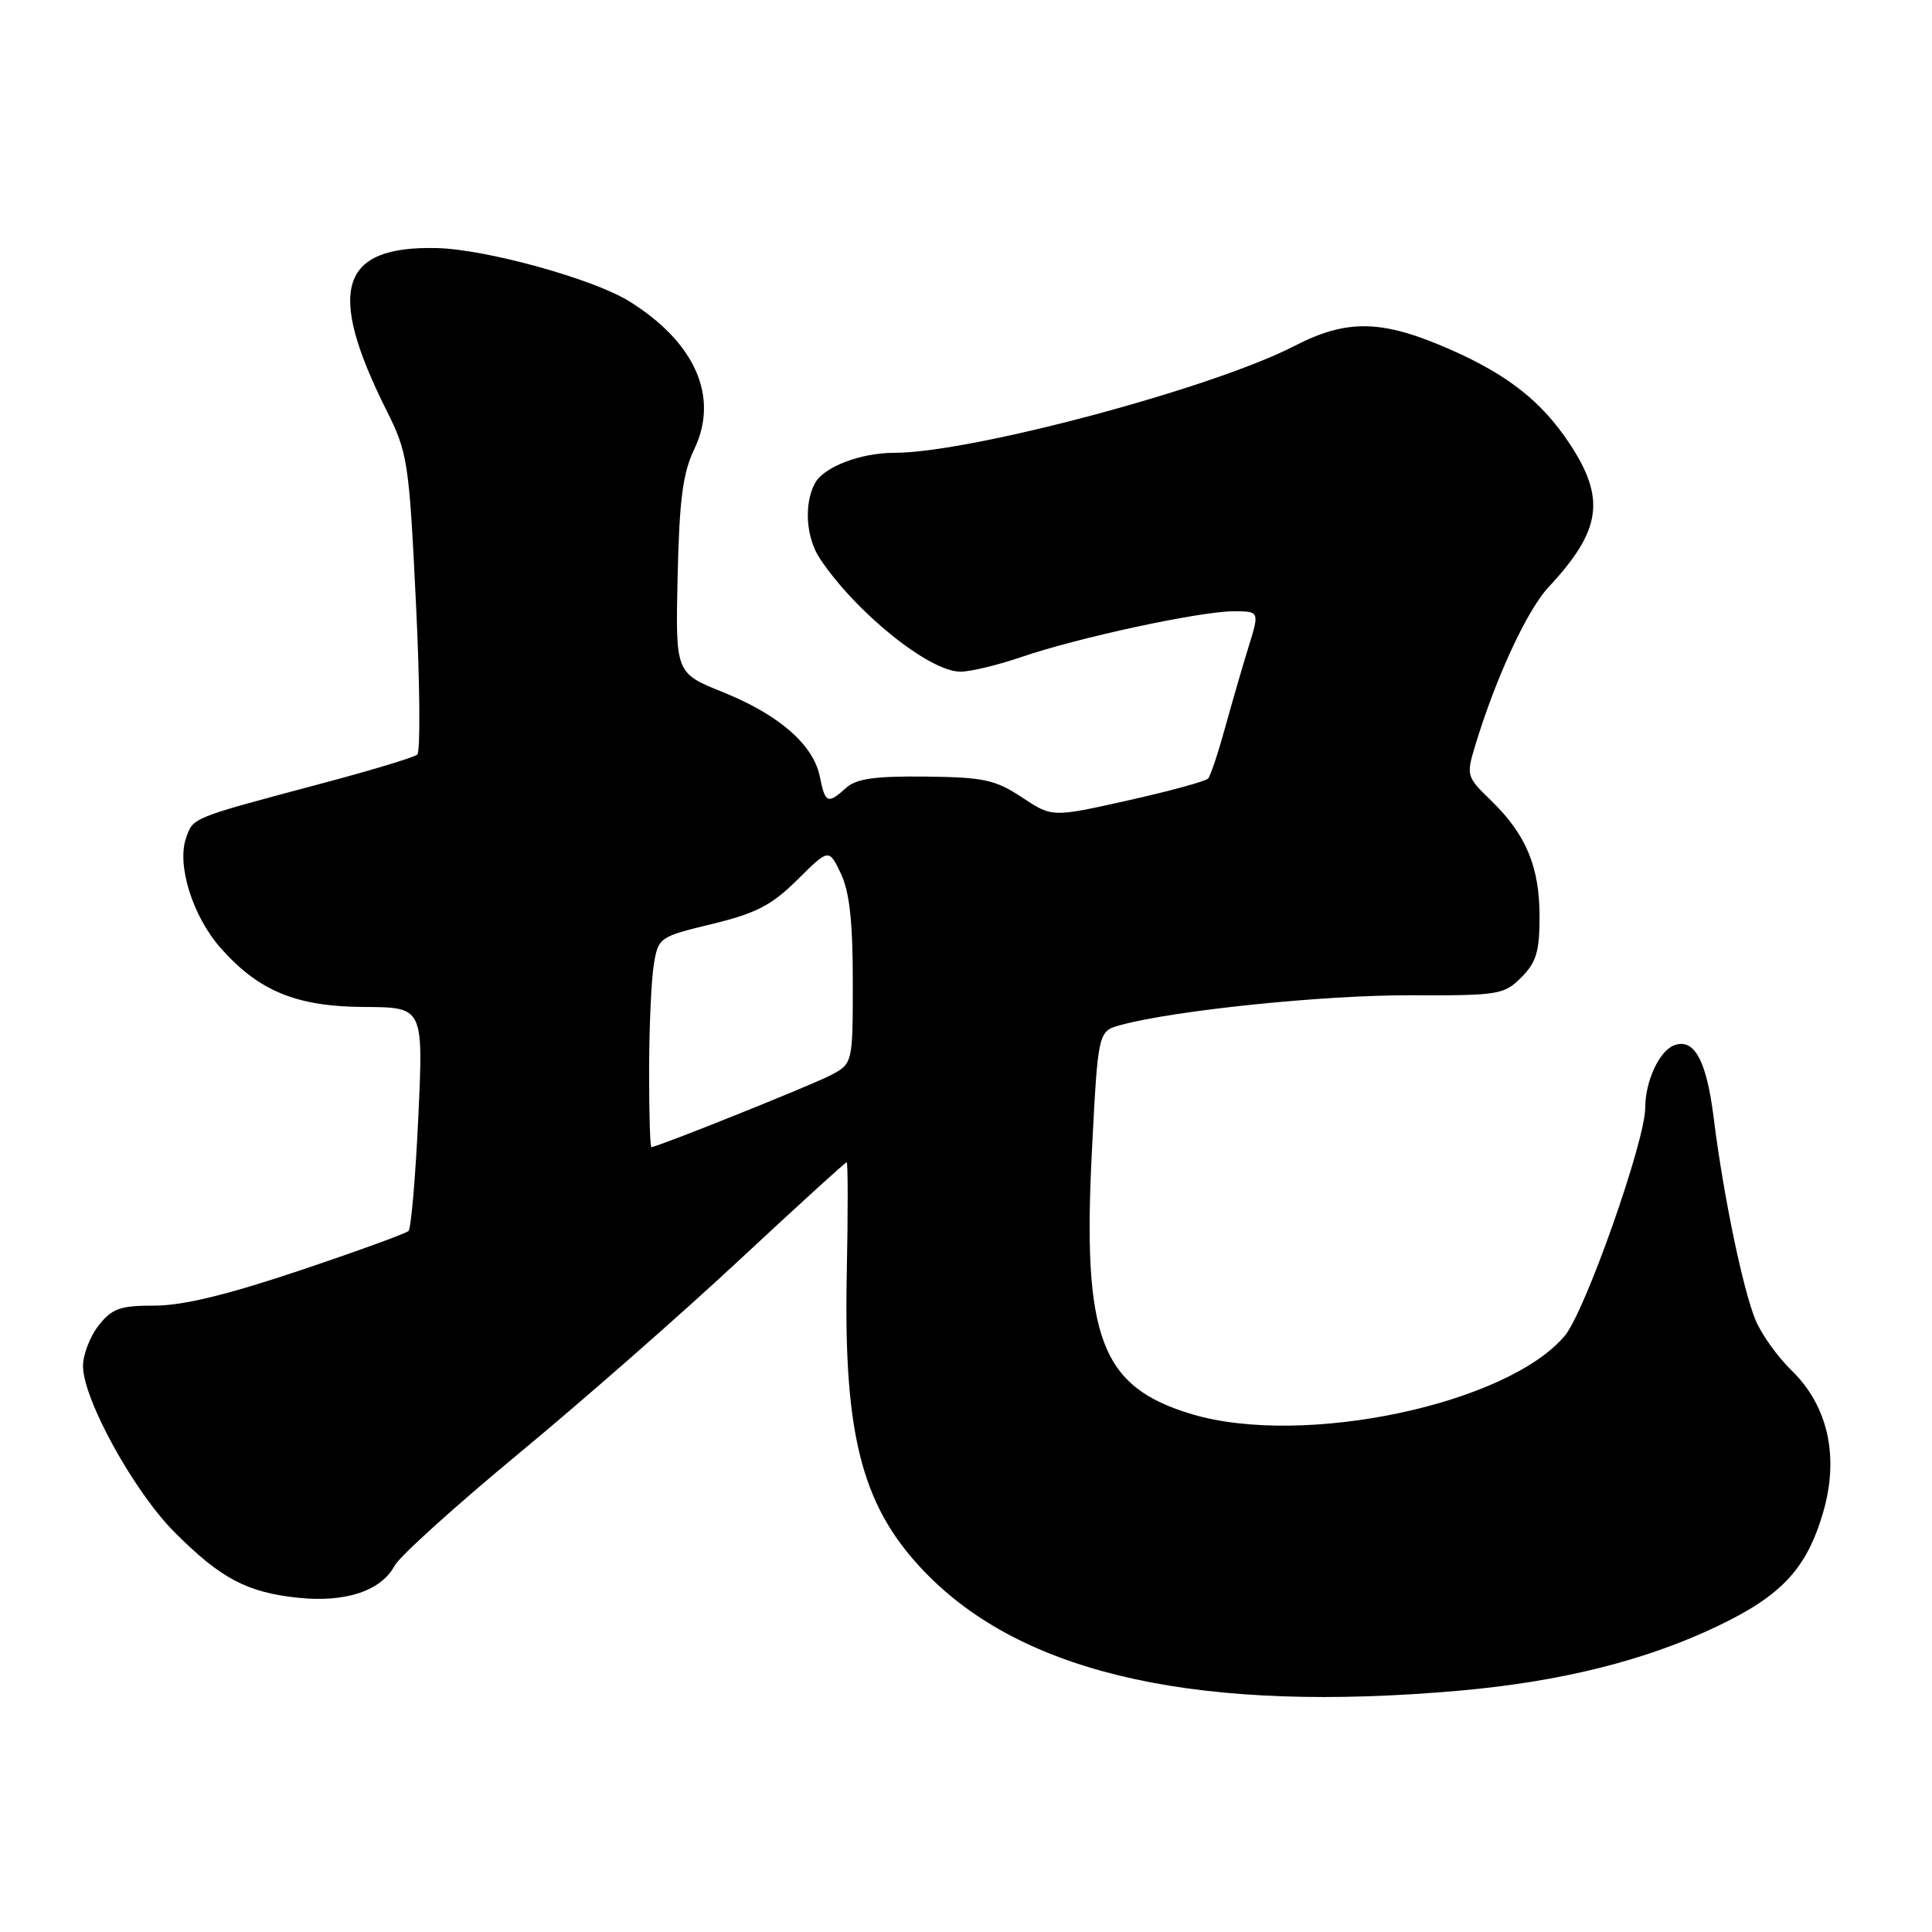 <?xml version="1.0" encoding="UTF-8" standalone="no"?>
<!DOCTYPE svg PUBLIC "-//W3C//DTD SVG 1.1//EN" "http://www.w3.org/Graphics/SVG/1.1/DTD/svg11.dtd" >
<svg xmlns="http://www.w3.org/2000/svg" xmlns:xlink="http://www.w3.org/1999/xlink" version="1.1" viewBox="0 0 256 256">
 <g >
 <path fill="currentColor"
d=" M 193.50 224.01 C 206.88 222.82 218.14 220.00 227.65 215.44 C 236.12 211.39 239.41 207.82 241.58 200.38 C 243.72 193.02 242.22 186.28 237.40 181.60 C 235.55 179.81 233.40 176.80 232.62 174.92 C 230.93 170.83 228.34 158.32 227.07 148.11 C 226.12 140.48 224.48 137.49 221.81 138.52 C 219.85 139.27 218.00 143.30 218.00 146.80 C 218.00 151.20 210.02 173.83 207.34 177.00 C 199.69 186.10 172.72 191.78 157.98 187.40 C 145.86 183.80 143.40 177.33 144.69 152.37 C 145.50 136.64 145.50 136.64 148.50 135.82 C 155.61 133.88 175.44 131.84 186.83 131.88 C 198.57 131.92 199.29 131.81 201.58 129.51 C 203.57 127.52 204.00 126.08 204.00 121.45 C 204.00 114.85 202.21 110.57 197.58 106.08 C 194.30 102.90 194.26 102.77 195.51 98.67 C 198.23 89.73 202.36 80.83 205.18 77.81 C 212.19 70.30 212.81 66.08 207.97 58.77 C 204.30 53.23 199.85 49.71 192.30 46.37 C 183.16 42.33 178.54 42.22 171.48 45.86 C 160.62 51.46 128.63 60.00 118.52 60.00 C 114.02 60.00 109.14 61.87 107.98 64.04 C 106.50 66.80 106.80 71.26 108.65 74.03 C 113.44 81.20 123.14 89.00 127.27 89.00 C 128.60 89.00 132.23 88.12 135.34 87.06 C 142.73 84.51 159.03 81.00 163.43 81.00 C 166.90 81.00 166.90 81.00 165.43 85.75 C 164.62 88.36 163.22 93.20 162.31 96.50 C 161.40 99.80 160.40 102.80 160.08 103.16 C 159.76 103.52 154.98 104.83 149.46 106.06 C 139.42 108.31 139.42 108.31 135.41 105.65 C 131.88 103.32 130.36 102.99 122.63 102.90 C 115.91 102.83 113.46 103.18 112.11 104.40 C 109.68 106.60 109.34 106.45 108.63 102.91 C 107.78 98.67 103.23 94.71 95.76 91.70 C 89.50 89.18 89.50 89.18 89.79 76.34 C 90.02 66.17 90.48 62.67 92.00 59.50 C 95.32 52.58 92.11 45.34 83.34 39.90 C 78.53 36.93 64.36 33.02 57.85 32.87 C 45.02 32.58 43.22 38.40 51.21 54.37 C 54.02 59.99 54.20 61.11 55.11 79.79 C 55.64 90.53 55.72 99.63 55.29 99.99 C 54.85 100.36 49.10 102.10 42.50 103.85 C 25.28 108.44 25.62 108.30 24.66 111.02 C 23.40 114.60 25.51 121.37 29.20 125.57 C 34.25 131.32 39.27 133.39 48.30 133.43 C 56.10 133.47 56.10 133.47 55.43 147.99 C 55.06 155.97 54.47 162.77 54.13 163.11 C 53.78 163.45 47.28 165.81 39.68 168.36 C 30.08 171.58 24.23 173.00 20.50 173.00 C 15.91 173.00 14.85 173.37 13.07 175.63 C 11.93 177.08 11.00 179.50 11.00 181.00 C 11.00 185.40 17.75 197.65 23.14 203.04 C 29.28 209.19 32.74 211.01 39.58 211.72 C 45.81 212.36 50.51 210.79 52.29 207.46 C 52.96 206.22 60.34 199.55 68.70 192.63 C 77.06 185.72 90.20 174.20 97.89 167.03 C 105.59 159.86 112.02 154.00 112.19 154.00 C 112.36 154.00 112.37 160.70 112.20 168.88 C 111.76 190.70 114.32 200.09 123.10 208.87 C 136.29 222.05 159.43 227.03 193.50 224.01 Z  M 86.01 141.75 C 86.02 136.11 86.30 129.85 86.63 127.83 C 87.23 124.21 87.34 124.13 94.37 122.43 C 100.21 121.01 102.25 119.95 105.67 116.56 C 109.83 112.43 109.83 112.43 111.42 115.75 C 112.56 118.15 113.00 122.09 113.00 130.01 C 113.00 140.95 113.00 140.95 109.99 142.51 C 107.31 143.89 87.08 152.00 86.31 152.00 C 86.14 152.00 86.00 147.39 86.01 141.75 Z "/>
</g>
</svg>